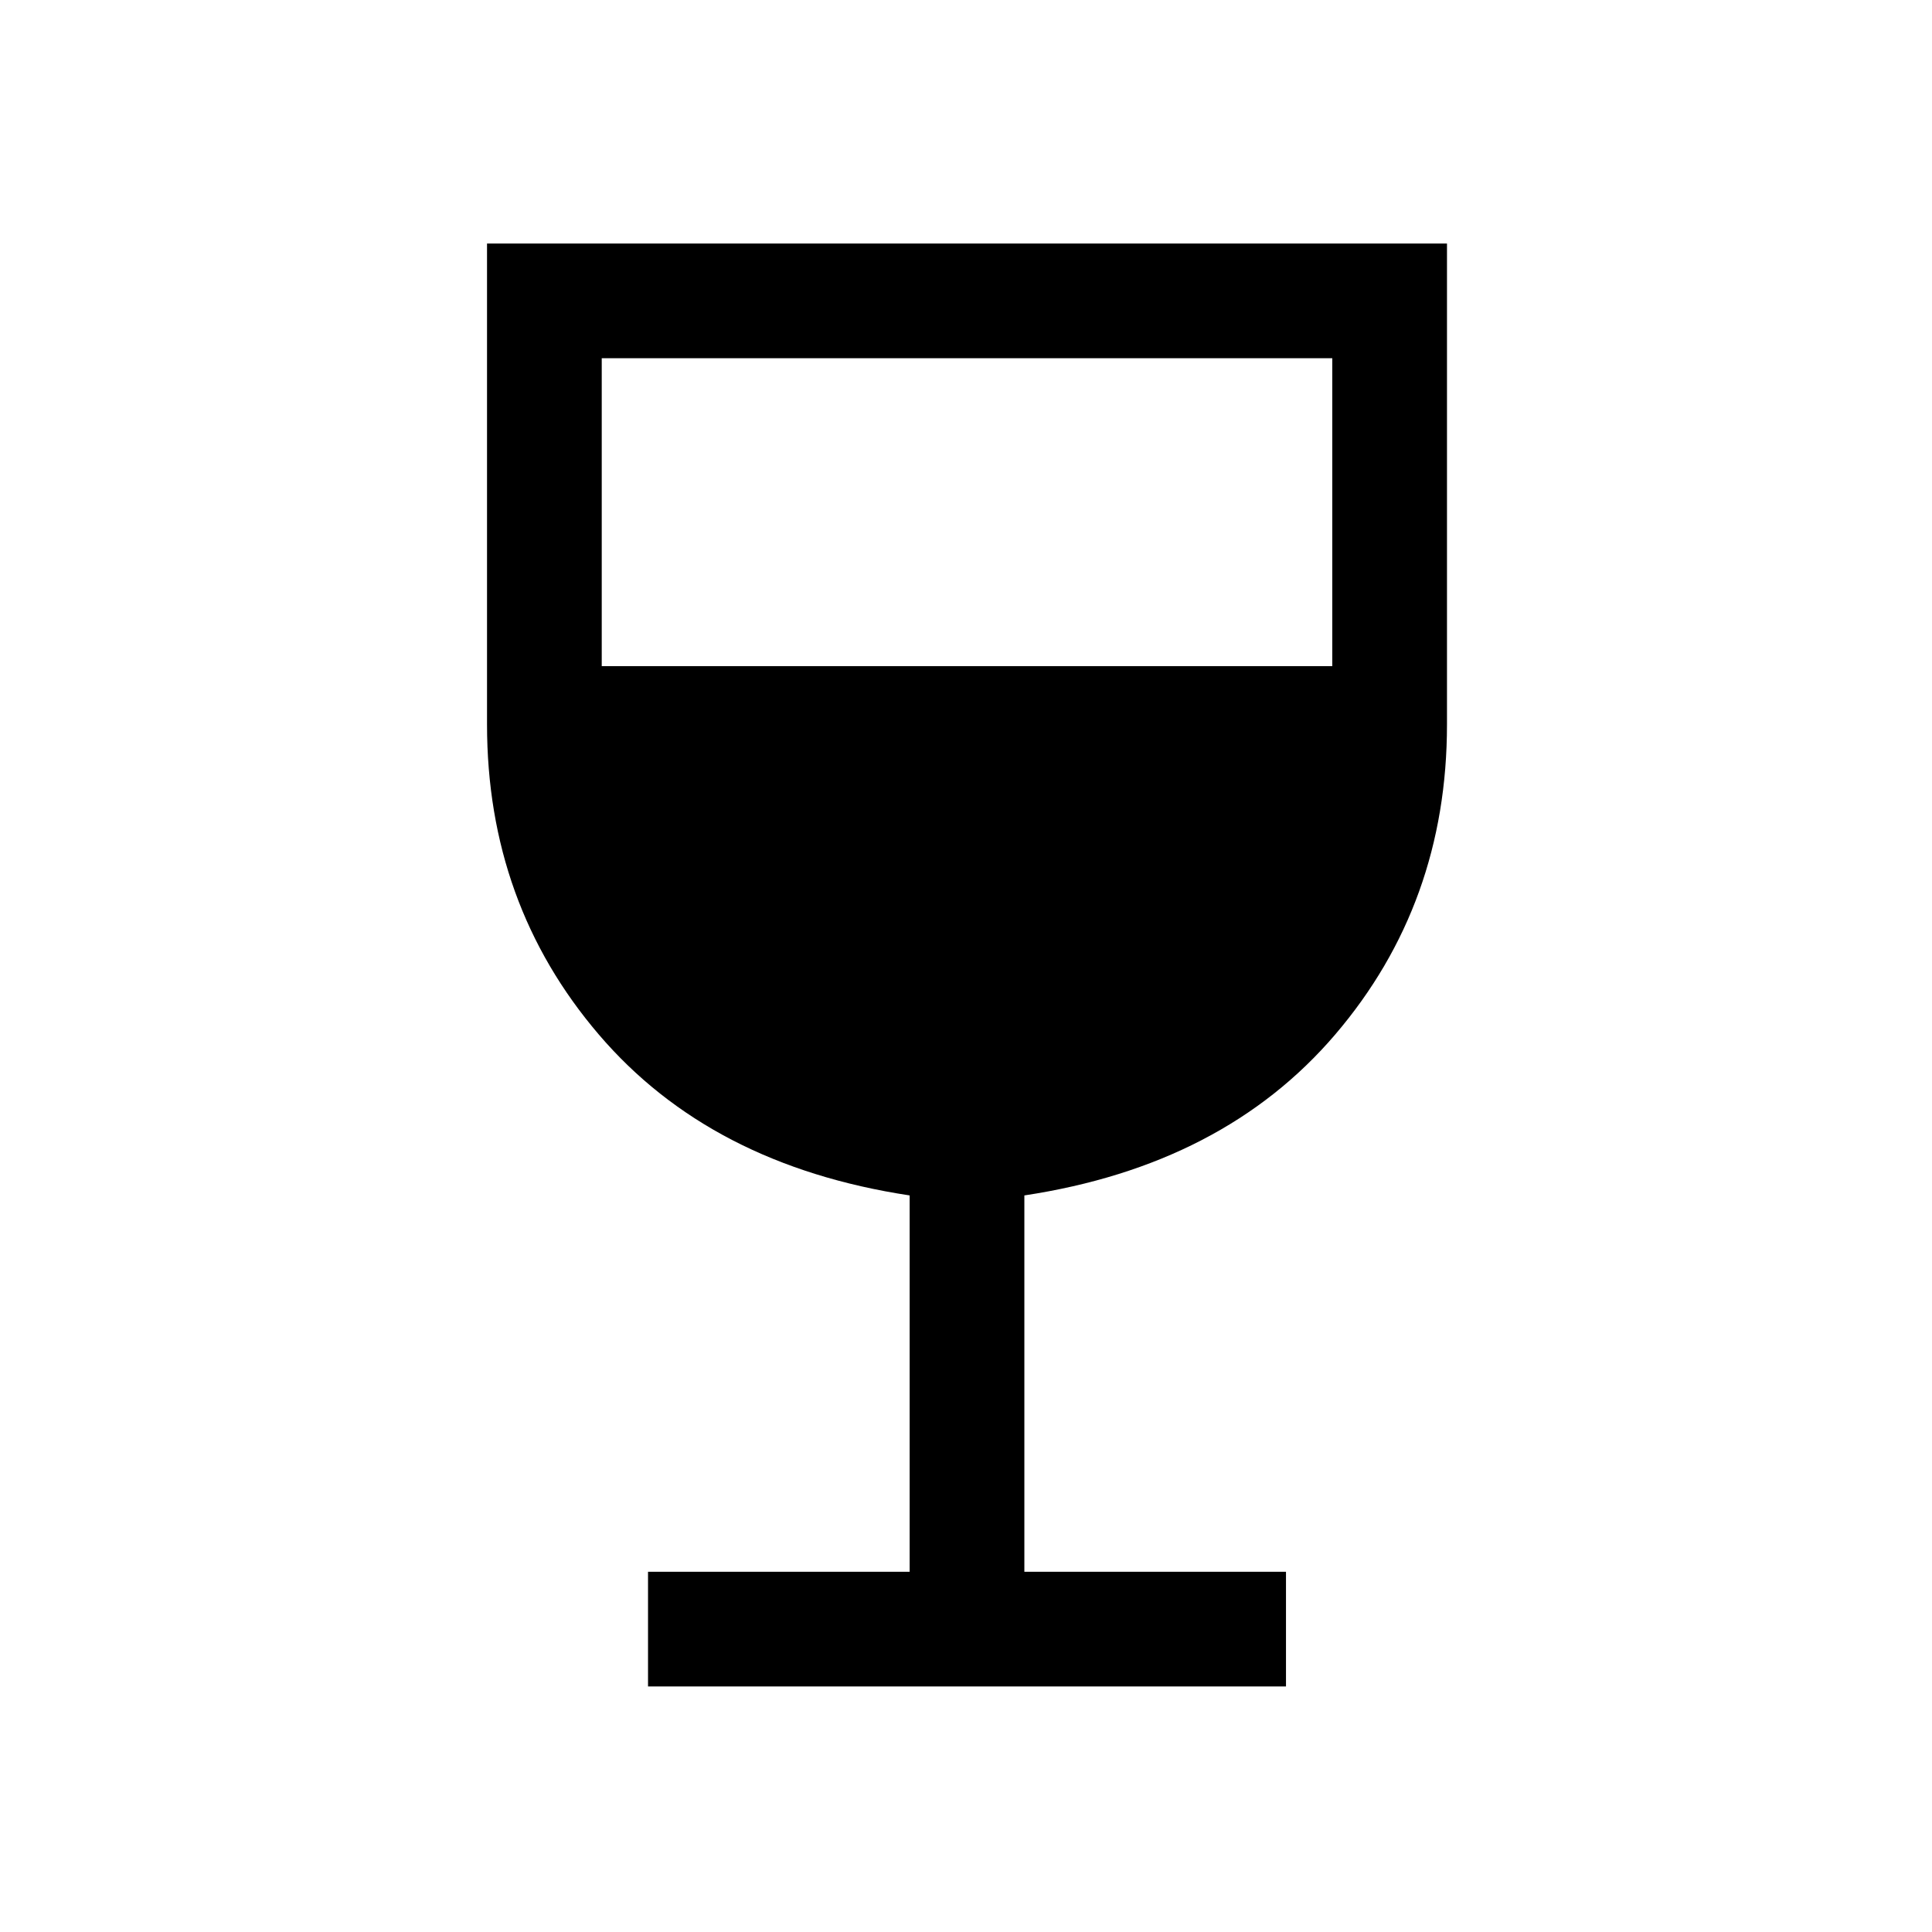 <svg xmlns="http://www.w3.org/2000/svg" height="48" width="48"><path d="M16.1 41.9v-2.85h6.5V29.7q-4.95-.75-7.725-4Q12.1 22.45 12.1 18V6.05h23.85V18q0 4.45-2.775 7.7t-7.725 4v9.35h6.5v2.85Zm-1.15-25.35H33.1V8.9H14.95Z"/></svg>